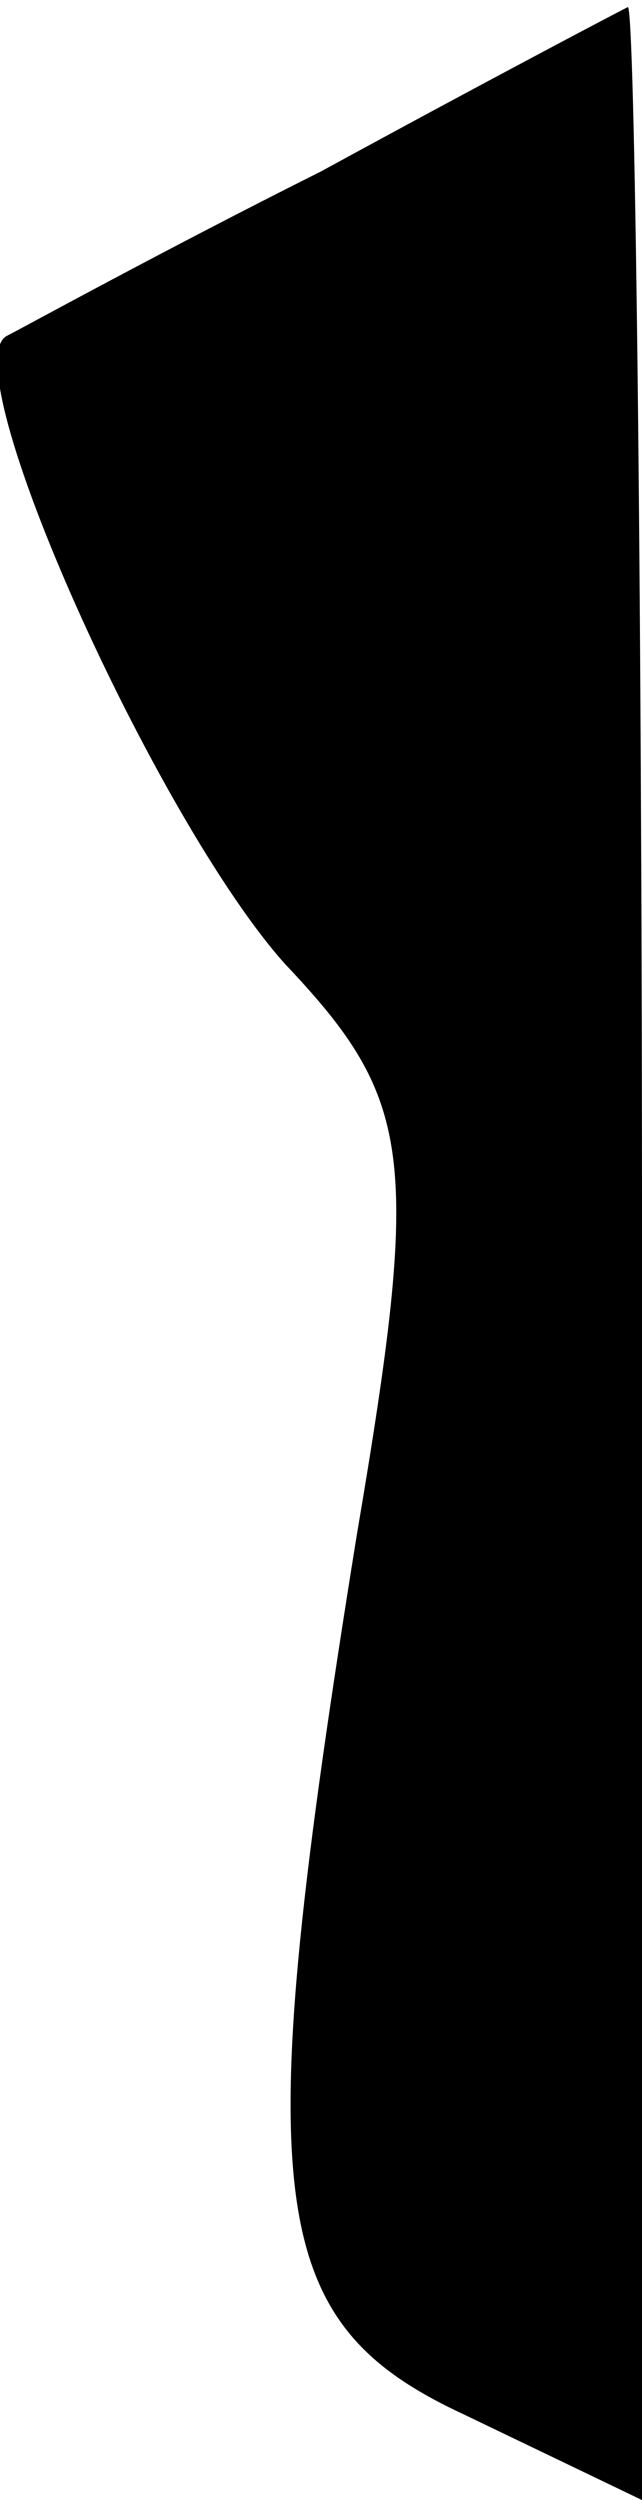 <?xml version="1.0" standalone="no"?>
<!DOCTYPE svg PUBLIC "-//W3C//DTD SVG 20010904//EN"
 "http://www.w3.org/TR/2001/REC-SVG-20010904/DTD/svg10.dtd">
<svg version="1.0" xmlns="http://www.w3.org/2000/svg"
 width="9pt" height="35pt" viewBox="0 0 9 35"
 preserveAspectRatio="xMidYMid meet">
<g transform="translate(0,35) scale(0.1,-0.1)"
fill="#000000" stroke="none">
<path fill="#000000" stroke="none" d="M45 326 c-22 -11 -42 -22 -44 -23 -8
-4 21 -68 39 -88 18 -19 19 -27 10 -80 -15 -93 -13 -110 15 -123 l25 -12 0
175 c0 96 -1 175 -2 174 -2 -1 -21 -11 -43 -23z"/>
</g>
</svg>
